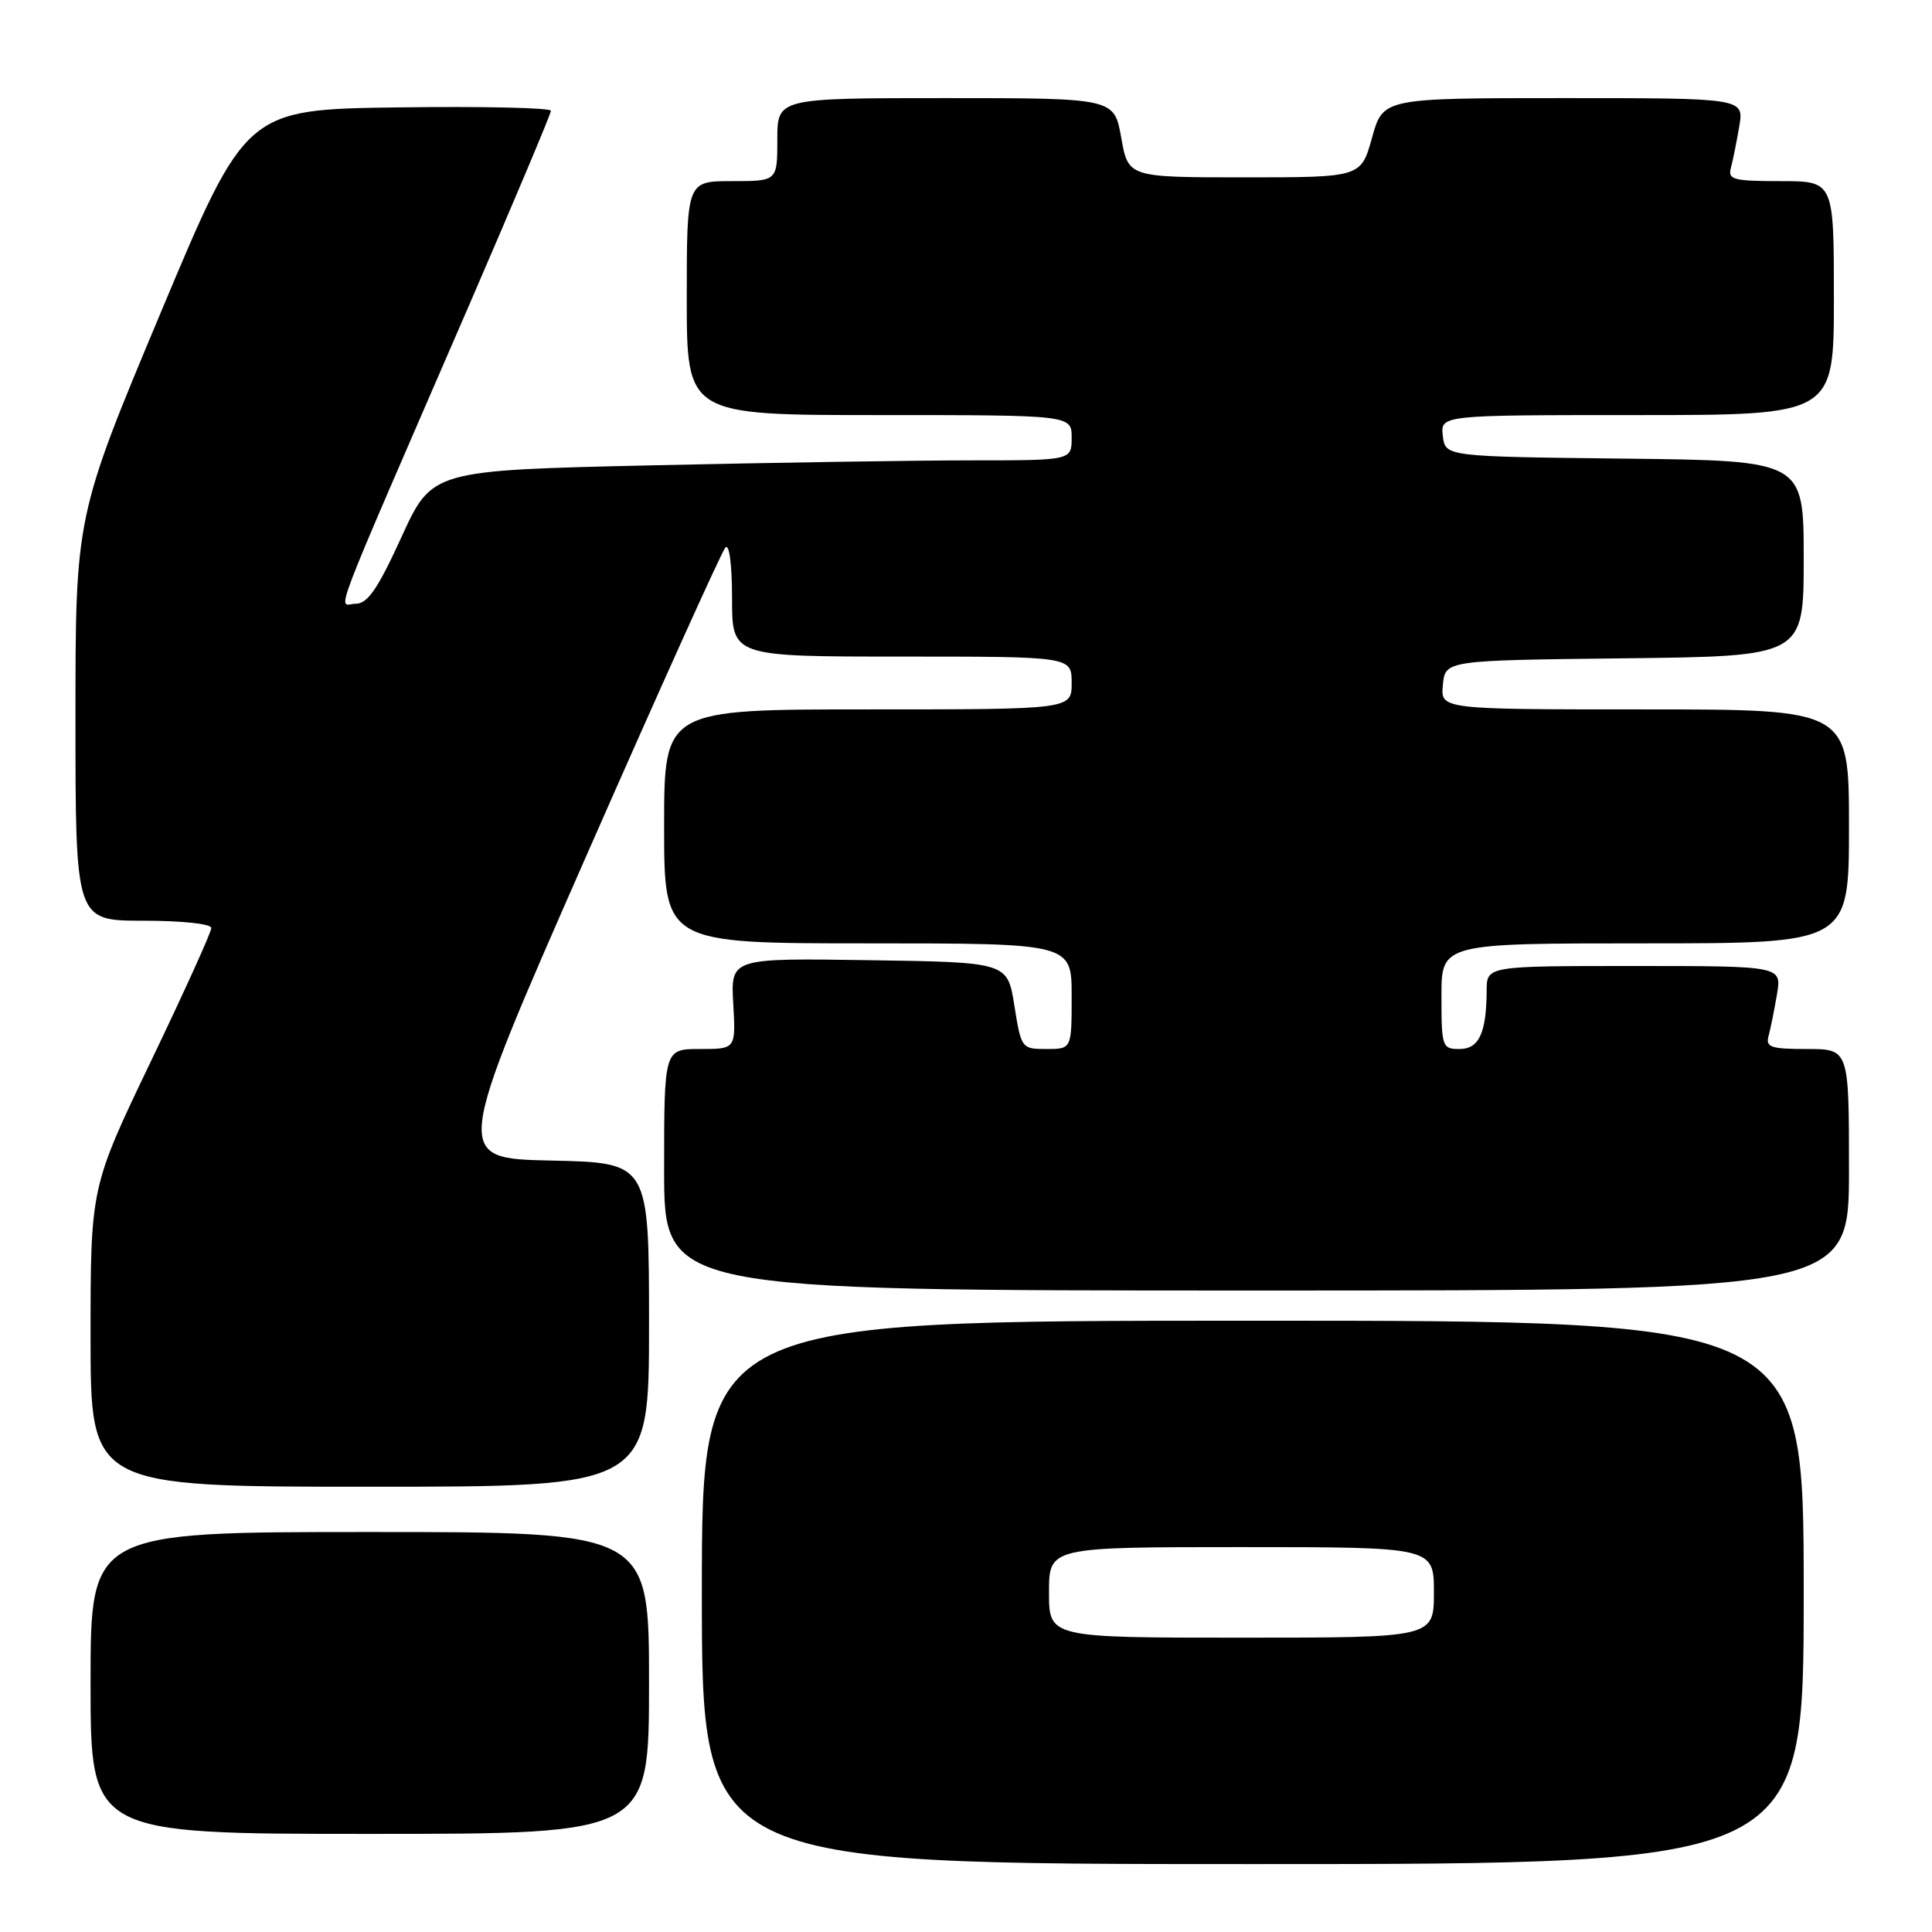 <?xml version="1.0" encoding="UTF-8" standalone="no"?>
<!DOCTYPE svg PUBLIC "-//W3C//DTD SVG 1.1//EN" "http://www.w3.org/Graphics/SVG/1.1/DTD/svg11.dtd" >
<svg xmlns="http://www.w3.org/2000/svg" xmlns:xlink="http://www.w3.org/1999/xlink" version="1.1" viewBox="0 0 256 256">
 <g >
 <path fill="currentColor"
d=" M 239.00 211.00 C 239.00 175.00 239.00 175.00 166.00 175.00 C 93.00 175.00 93.00 175.00 93.00 211.00 C 93.00 247.00 93.00 247.00 166.00 247.00 C 239.00 247.00 239.00 247.00 239.00 211.00 Z  M 86.00 223.00 C 86.00 203.00 86.00 203.00 49.00 203.00 C 12.00 203.00 12.00 203.00 12.00 223.00 C 12.00 243.00 12.00 243.00 49.00 243.00 C 86.00 243.00 86.00 243.00 86.00 223.00 Z  M 86.00 175.53 C 86.00 154.06 86.00 154.06 73.03 153.78 C 60.07 153.50 60.07 153.50 77.65 113.50 C 87.32 91.50 95.63 73.07 96.12 72.55 C 96.63 71.99 97.00 74.80 97.00 79.30 C 97.00 87.00 97.00 87.00 119.50 87.00 C 142.00 87.00 142.00 87.00 142.00 90.50 C 142.00 94.00 142.00 94.00 115.00 94.00 C 88.00 94.00 88.00 94.00 88.00 109.50 C 88.00 125.00 88.00 125.00 115.00 125.00 C 142.00 125.00 142.00 125.00 142.00 132.00 C 142.00 139.00 142.00 139.00 138.66 139.00 C 135.37 139.00 135.31 138.92 134.41 133.25 C 133.50 127.50 133.50 127.50 115.16 127.23 C 96.82 126.95 96.82 126.95 97.16 132.98 C 97.50 139.00 97.50 139.00 92.75 139.00 C 88.00 139.00 88.00 139.00 88.00 155.00 C 88.00 171.00 88.00 171.00 166.50 171.00 C 245.00 171.00 245.00 171.00 245.00 155.00 C 245.00 139.00 245.00 139.00 239.43 139.00 C 234.61 139.00 233.93 138.76 234.35 137.25 C 234.61 136.29 235.11 133.81 235.46 131.75 C 236.09 128.00 236.09 128.00 216.55 128.00 C 197.00 128.00 197.00 128.00 196.99 131.25 C 196.96 136.89 195.98 139.00 193.38 139.00 C 191.10 139.00 191.00 138.71 191.00 132.00 C 191.00 125.00 191.00 125.00 218.00 125.00 C 245.00 125.00 245.00 125.00 245.00 109.50 C 245.00 94.00 245.00 94.00 217.94 94.00 C 190.87 94.00 190.87 94.00 191.19 90.75 C 191.50 87.50 191.50 87.50 215.25 87.23 C 239.00 86.96 239.00 86.96 239.00 74.00 C 239.00 61.04 239.00 61.04 215.25 60.77 C 191.50 60.50 191.50 60.50 191.18 57.75 C 190.87 55.00 190.87 55.00 216.93 55.00 C 243.00 55.00 243.00 55.00 243.00 39.50 C 243.00 24.00 243.00 24.00 235.93 24.00 C 229.69 24.00 228.92 23.80 229.35 22.25 C 229.61 21.29 230.11 18.81 230.46 16.75 C 231.09 13.00 231.09 13.00 207.17 13.00 C 183.26 13.00 183.26 13.00 181.80 18.25 C 180.34 23.50 180.34 23.50 164.92 23.50 C 149.50 23.50 149.50 23.50 148.57 18.25 C 147.64 13.00 147.64 13.00 125.32 13.00 C 103.00 13.00 103.00 13.00 103.00 18.50 C 103.00 24.00 103.00 24.00 97.00 24.00 C 91.00 24.00 91.00 24.00 91.00 39.50 C 91.00 55.00 91.00 55.00 116.50 55.00 C 142.00 55.00 142.00 55.00 142.00 58.00 C 142.00 61.00 142.00 61.00 128.75 61.00 C 121.46 61.00 102.39 61.30 86.37 61.66 C 57.24 62.32 57.24 62.32 53.20 71.16 C 50.04 78.07 48.71 80.00 47.12 80.00 C 44.79 80.00 43.13 84.36 62.37 39.95 C 68.21 26.44 73.00 15.07 73.00 14.68 C 73.00 14.28 63.91 14.08 52.79 14.23 C 32.58 14.50 32.58 14.50 21.29 41.44 C 10.00 68.39 10.00 68.39 10.00 95.19 C 10.00 122.00 10.00 122.00 19.00 122.00 C 24.16 122.00 28.00 122.41 28.00 122.97 C 28.00 123.51 24.40 131.45 20.00 140.62 C 12.00 157.30 12.00 157.30 12.00 177.15 C 12.00 197.00 12.00 197.00 49.00 197.00 C 86.00 197.00 86.00 197.00 86.00 175.53 Z  M 139.00 211.00 C 139.00 205.00 139.00 205.00 164.50 205.00 C 190.00 205.00 190.00 205.00 190.00 211.00 C 190.00 217.00 190.00 217.00 164.50 217.00 C 139.00 217.00 139.00 217.00 139.00 211.00 Z "/>
</g>
</svg>